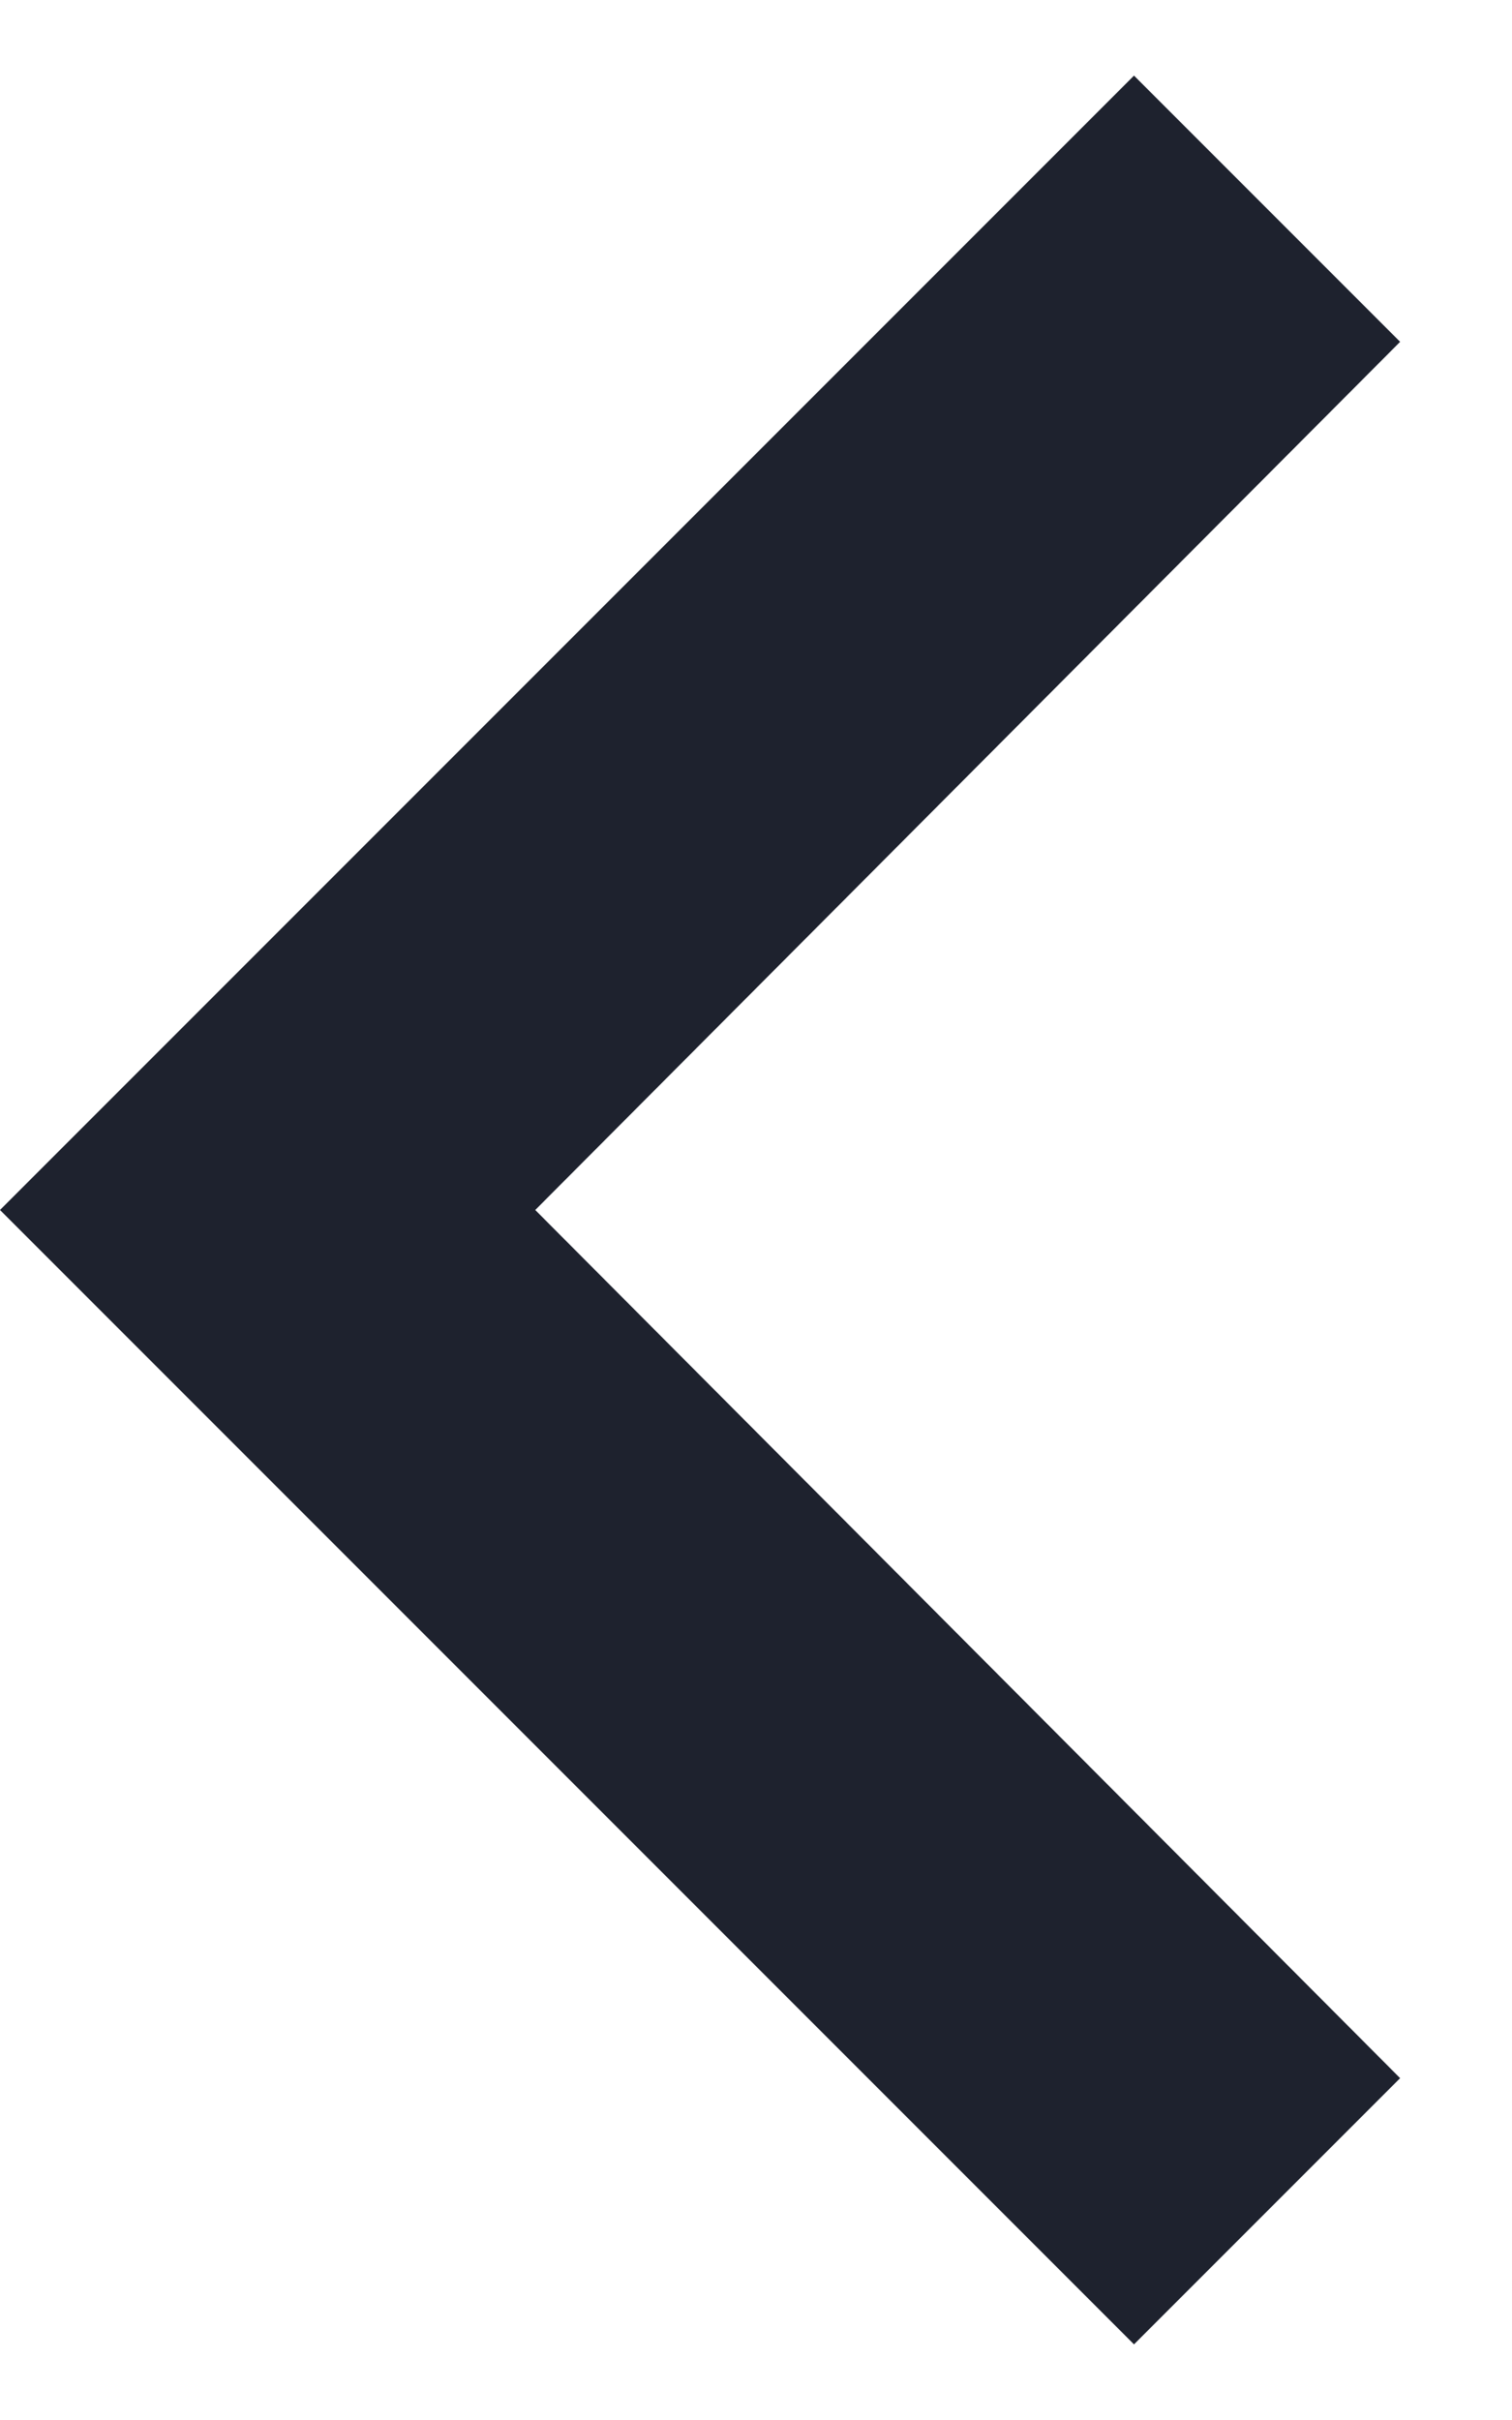 <svg xmlns="http://www.w3.org/2000/svg" width="10" height="16"><title>ic_navigate_before_white_24px</title><desc>Created with Sketch.</desc><g fill="none"><g><g><path id="Shape" fill="#1E222E" d="M9.26 2.26L7.5.5 0 8l7.5 7.5 1.76-1.76L3.54 8l5.72-5.74z"/><path d="M-10-7h30v30h-30V-7z"/></g></g></g></svg>
